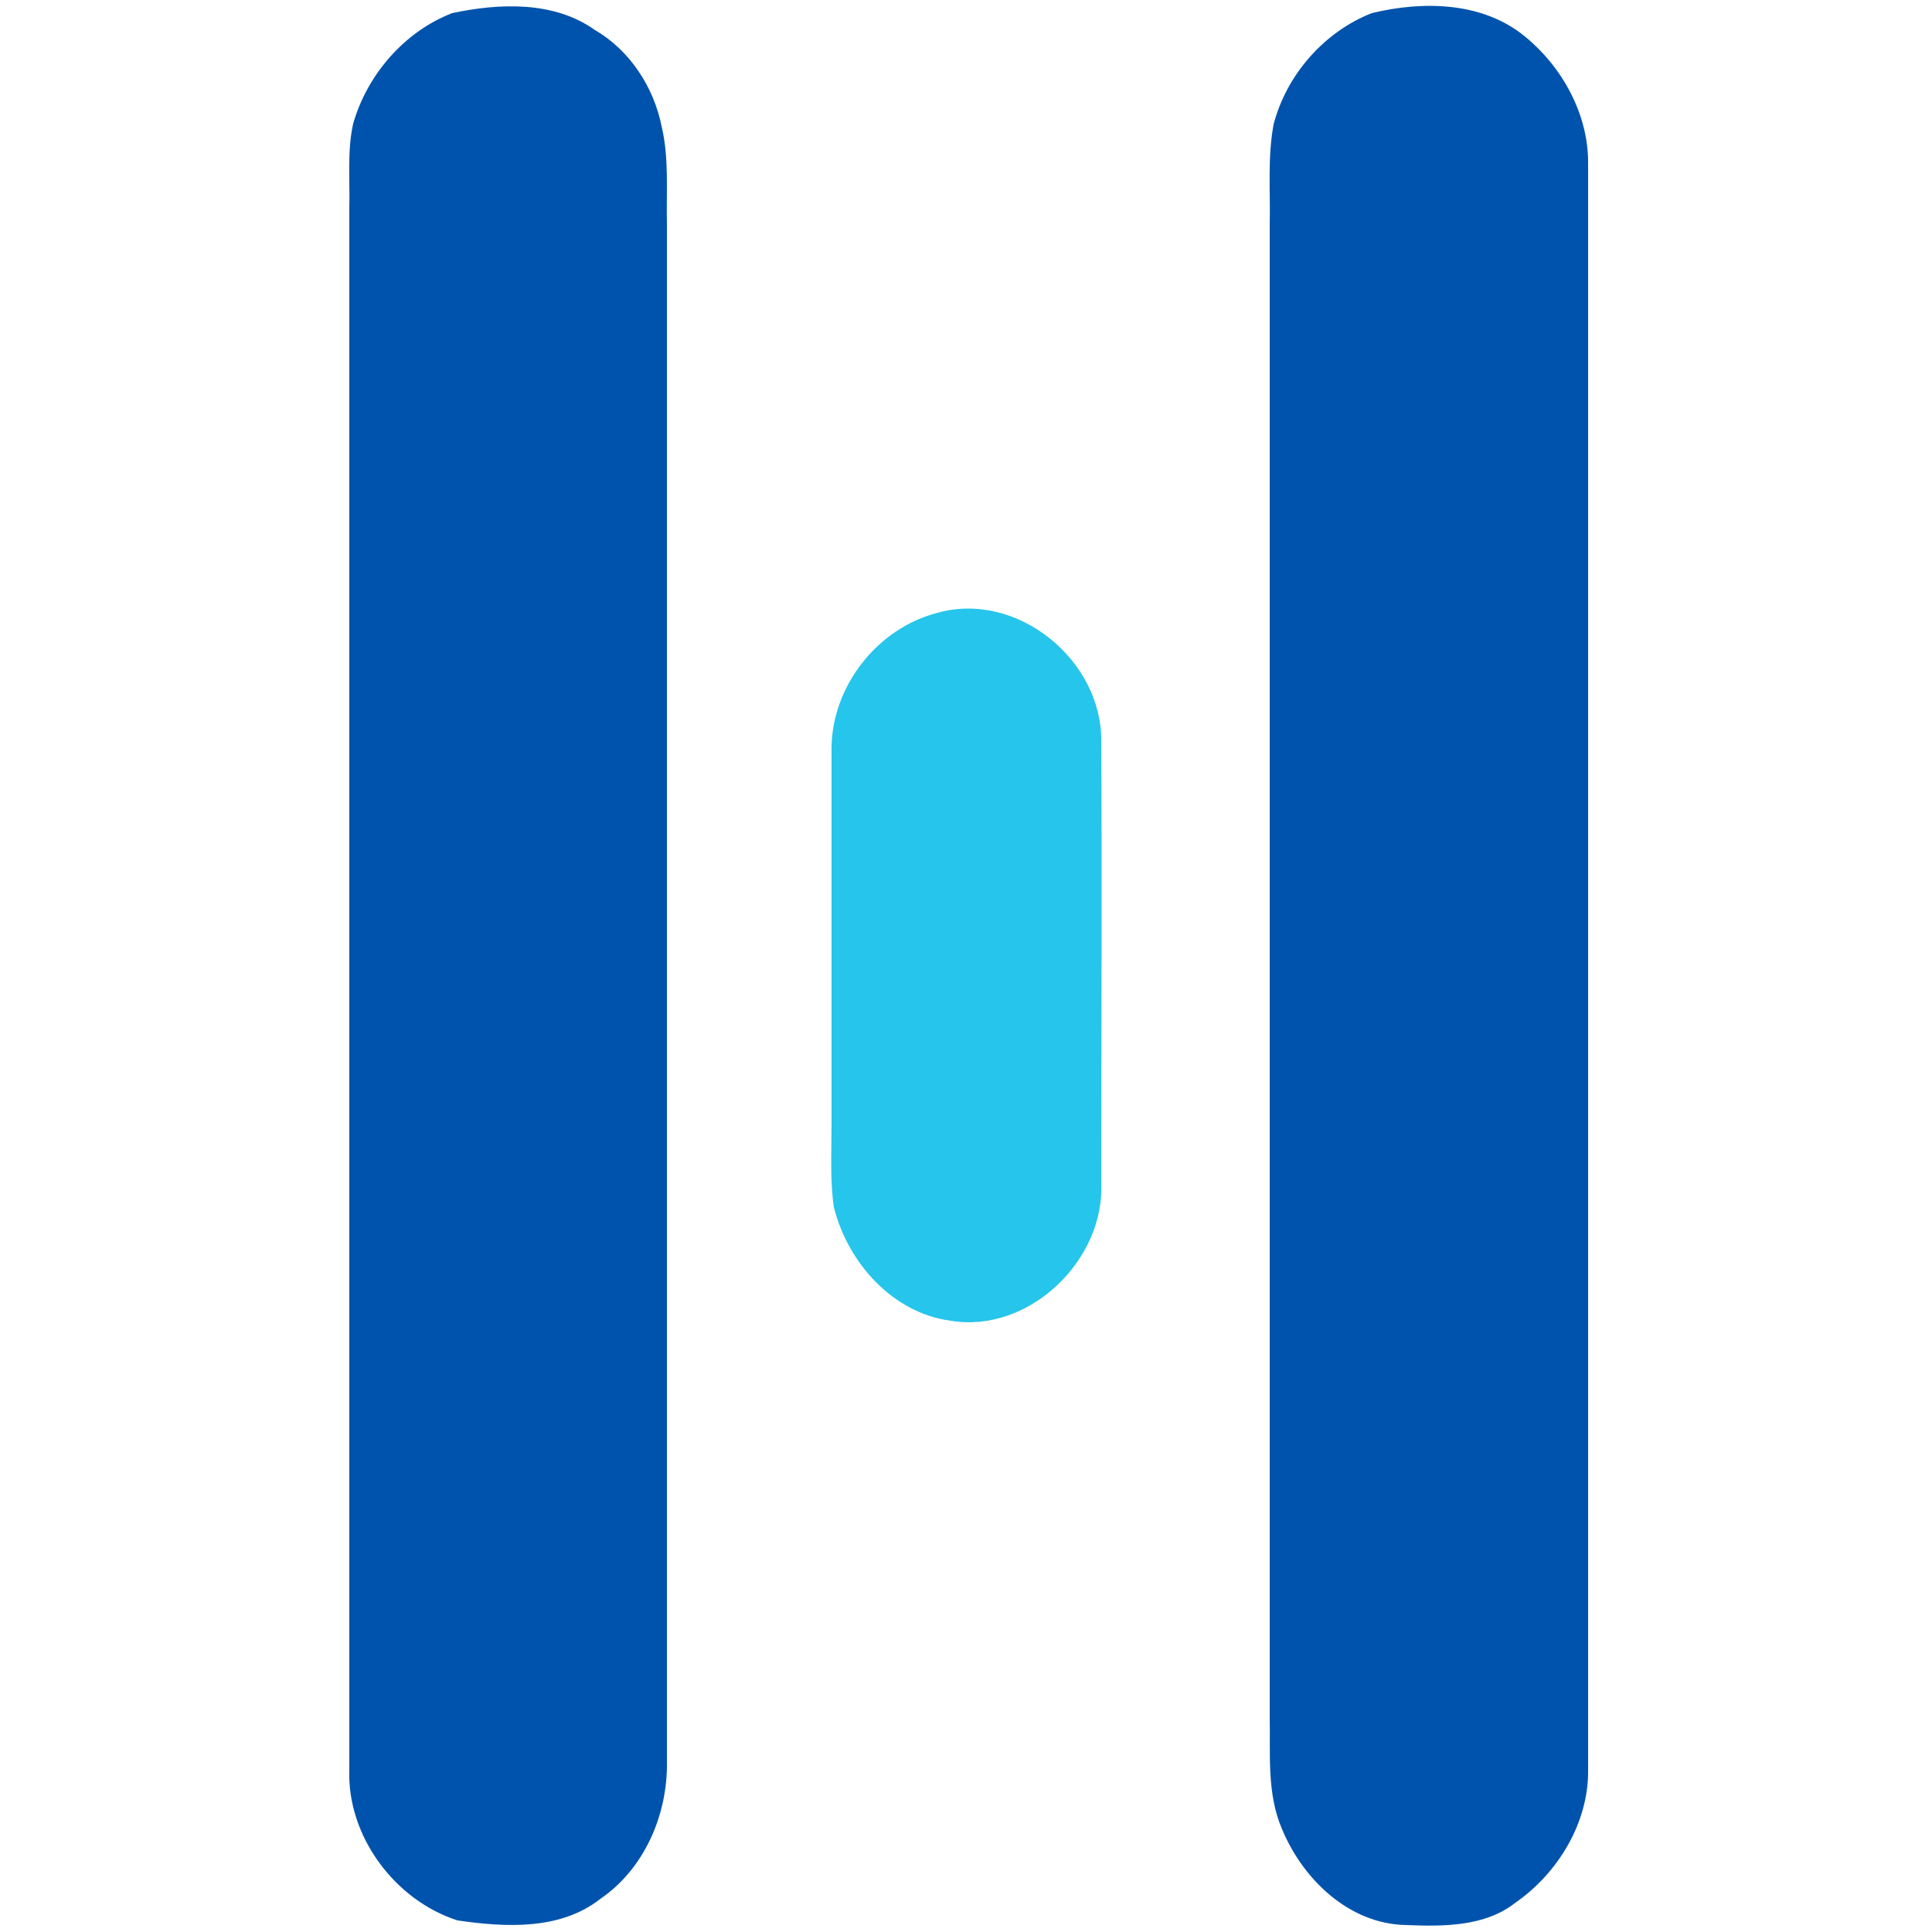 <?xml version="1.0" encoding="utf-8"?>
<!-- Generator: Adobe Illustrator 26.0.3, SVG Export Plug-In . SVG Version: 6.00 Build 0)  -->
<svg version="1.1" id="Layer_1" xmlns="http://www.w3.org/2000/svg" xmlns:xlink="http://www.w3.org/1999/xlink" x="0px" y="0px"
	 viewBox="0 0 250 250" style="enable-background:new 0 0 250 250;" xml:space="preserve">
<style type="text/css">
	.st0{fill:#0053AC;}
	.st1{fill:#26C5EB;}
</style>
<g id="_x23_0053acff">
	<path class="st0" d="M58.5,1.7C64.6,0.4,71.7,0.1,77,3.9c4.5,2.6,7.6,7.4,8.6,12.4c1,4.1,0.6,8.5,0.7,12.7c0,66.3,0,132.7,0,199
		c0.1,6.8-2.9,13.8-8.6,17.7c-5.2,4.1-12.3,3.7-18.5,2.8c-8.1-2.6-14.3-10.9-14-19.5c0-67.3,0-134.7,0-202c0.1-3.7-0.3-7.4,0.5-11
		C47.5,9.7,52.3,4.1,58.5,1.7z"/>
	<path class="st0" d="M177.5,1.7c6.6-1.6,14.3-1.5,19.8,3c4.8,3.9,8.2,10,8.2,16.3c0,69.3,0,138.7,0,208c0.1,6.8-3.9,13.4-9.4,17.2
		c-3.9,3.1-9.3,3.1-14.1,2.9c-7.4-0.1-13.4-5.9-16.1-12.4c-2-4.6-1.5-9.8-1.6-14.6c0-64.3,0-128.7,0-193c0.1-4.3-0.3-8.7,0.5-13
		C166.5,9.6,171.4,4.1,177.5,1.7z"/>
</g>
<g id="_x23_26c5ebff">
	<path class="st1" d="M121.3,79.3c10.3-2.9,21.3,6.1,21.2,16.6c0.1,19,0,38.1,0,57.1c0.5,10.1-9.4,19.6-19.5,17.9
		c-7.5-1-13.3-7.5-15.1-14.7c-0.5-3.4-0.3-6.9-0.3-10.4c0-16.4,0-32.7,0-49.1C107.7,88.8,113.5,81.3,121.3,79.3z"/>
</g>
</svg>
